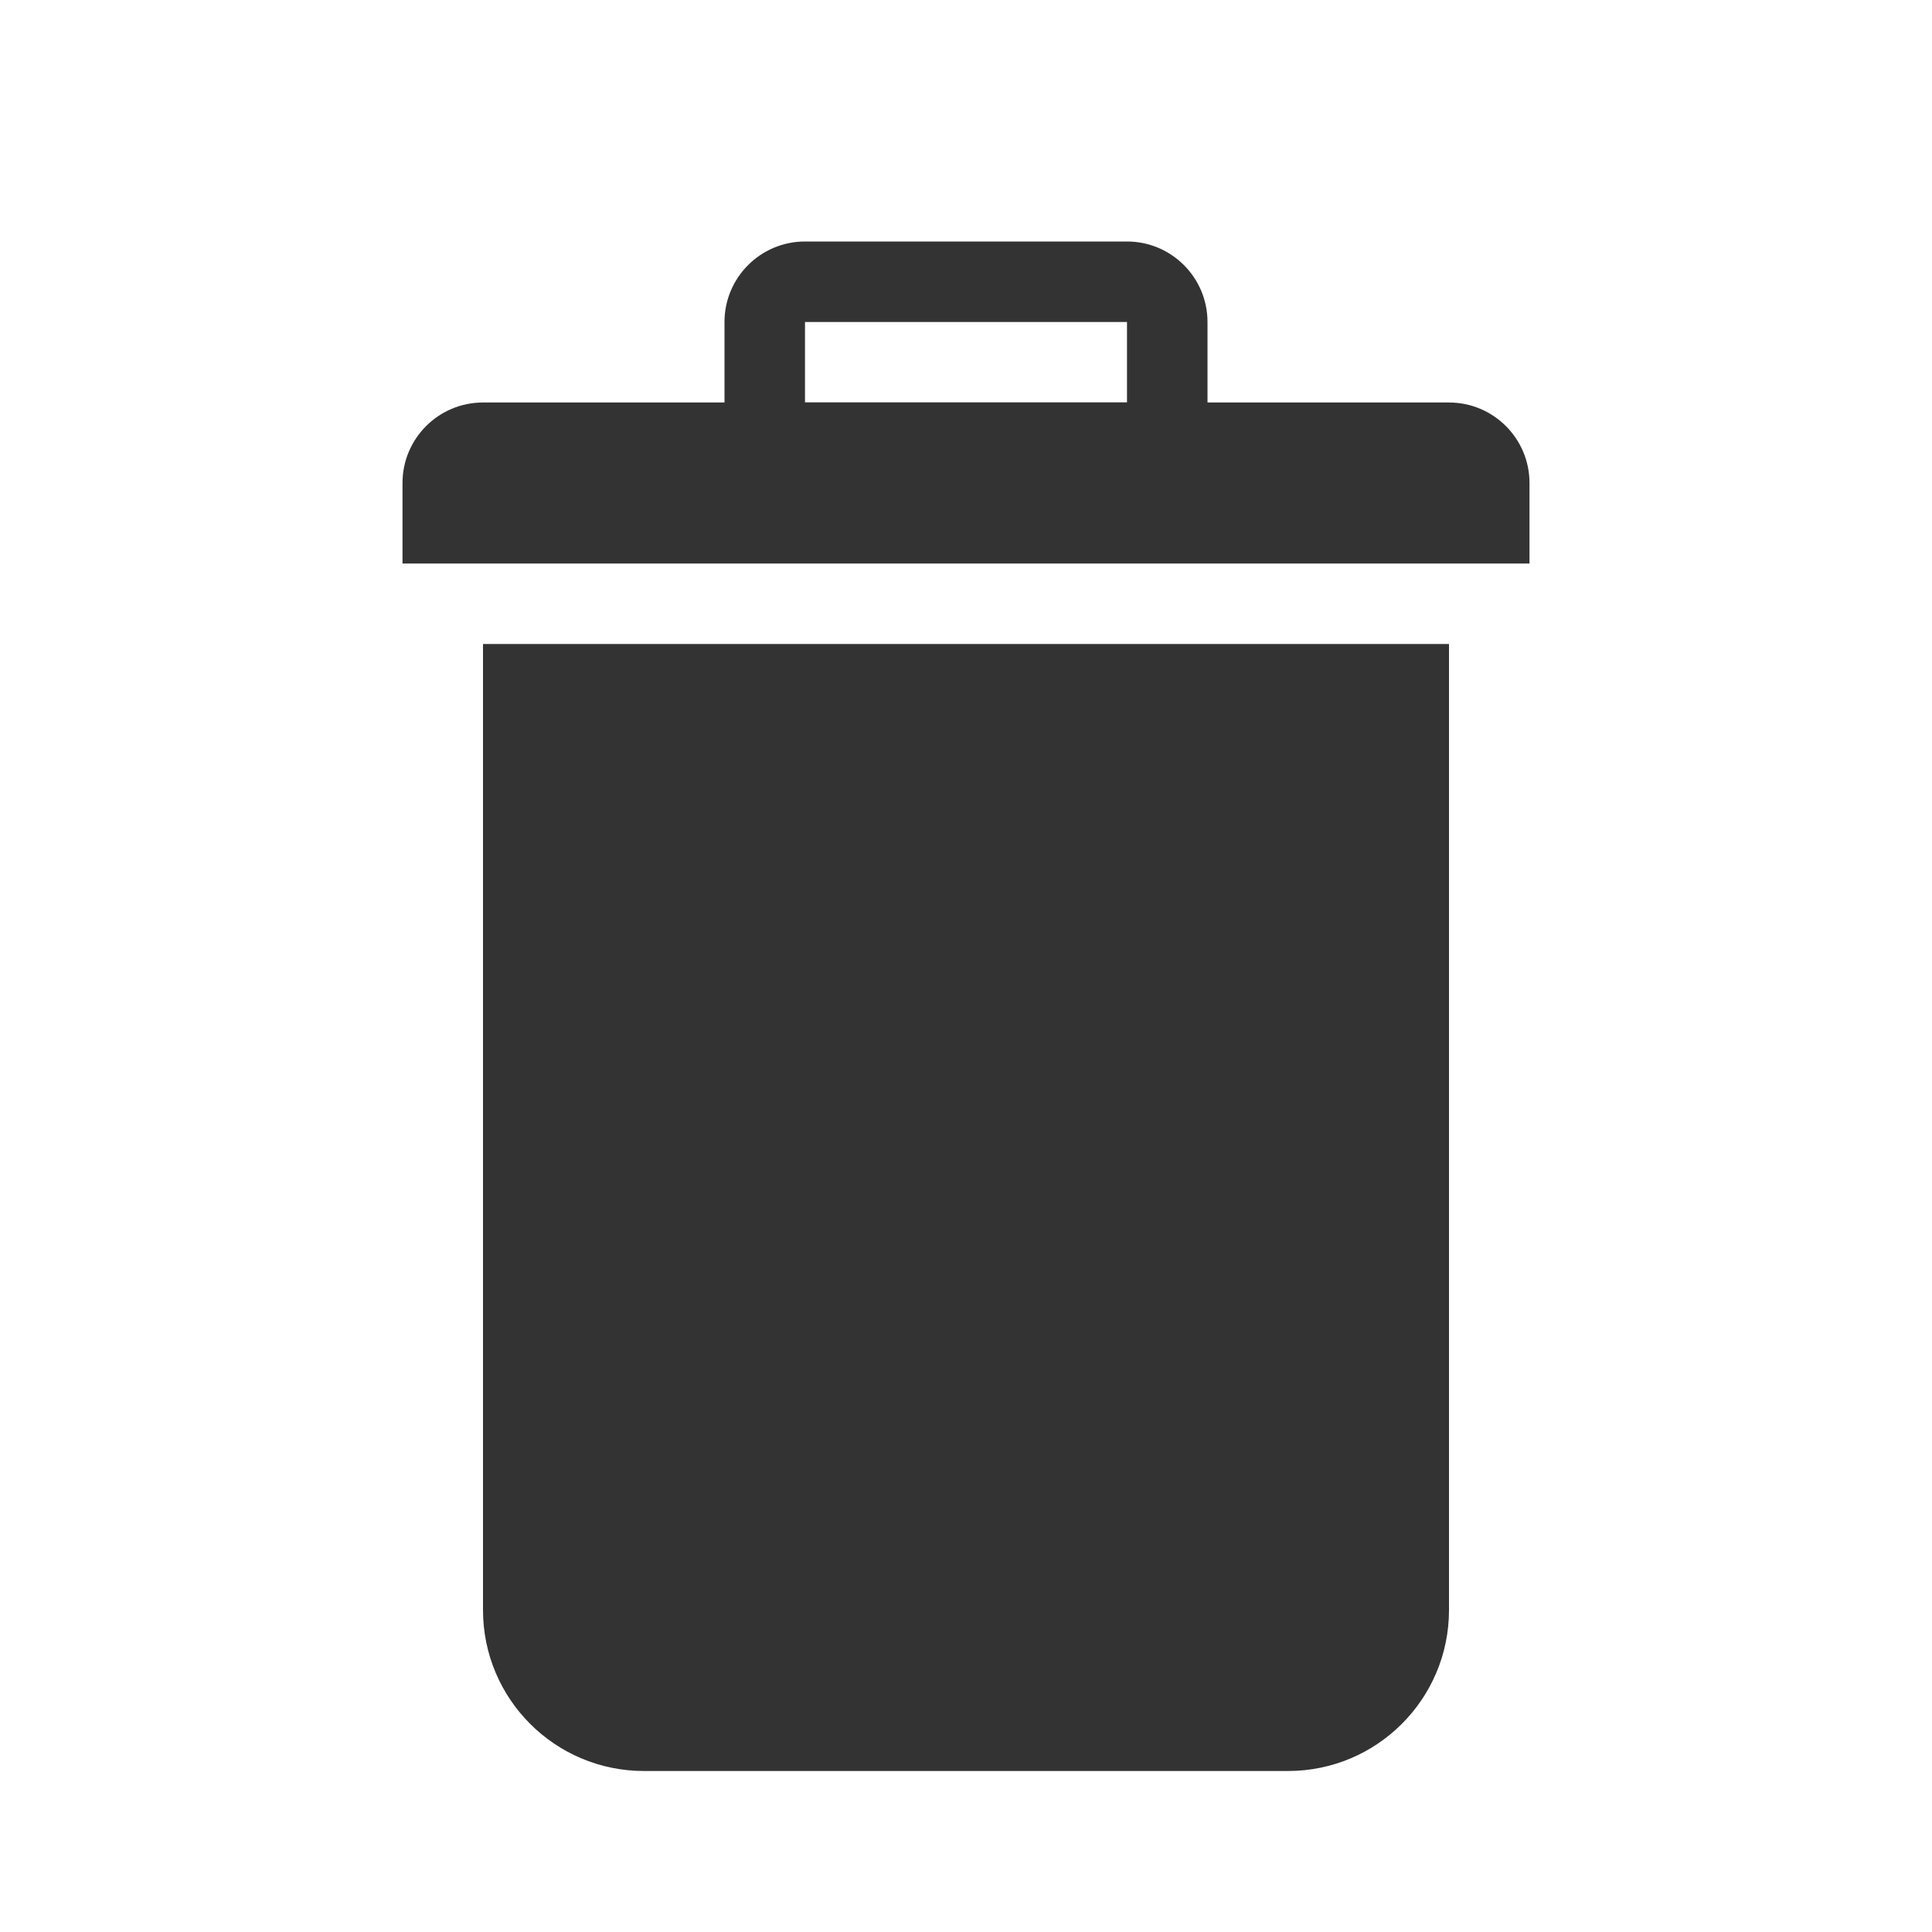 <?xml version="1.0" encoding="utf-8"?>
<!-- Generator: Adobe Illustrator 19.1.0, SVG Export Plug-In . SVG Version: 6.00 Build 0)  -->
<!DOCTYPE svg PUBLIC "-//W3C//DTD SVG 1.1//EN" "http://www.w3.org/Graphics/SVG/1.1/DTD/svg11.dtd">
<svg version="1.1" id="Layer_1" xmlns="http://www.w3.org/2000/svg" xmlns:xlink="http://www.w3.org/1999/xlink" x="0px" y="0px"
	 viewBox="-293 385 24 24" enable-background="new -293 385 24 24" xml:space="preserve">
<g>
	<path fill="#333333" d="M-277,407h-8c-1.105,0-2-0.895-2-2v-12h12v12C-275,406.105-275.895,407-277,407"/>
	<path fill="#333333" d="M-279,390h-4v-1h4V390z M-279,388h-4c-0.552,0-1,0.448-1,1v1c0,0.552,0.448,1,1,1h4c0.552,0,1-0.448,1-1v-1
		C-278,388.448-278.448,388-279,388"/>
	<path fill="#333333" d="M-275,390h-12c-0.552,0-1,0.448-1,1v1h14v-1C-274,390.448-274.448,390-275,390"/>
</g>
</svg>
